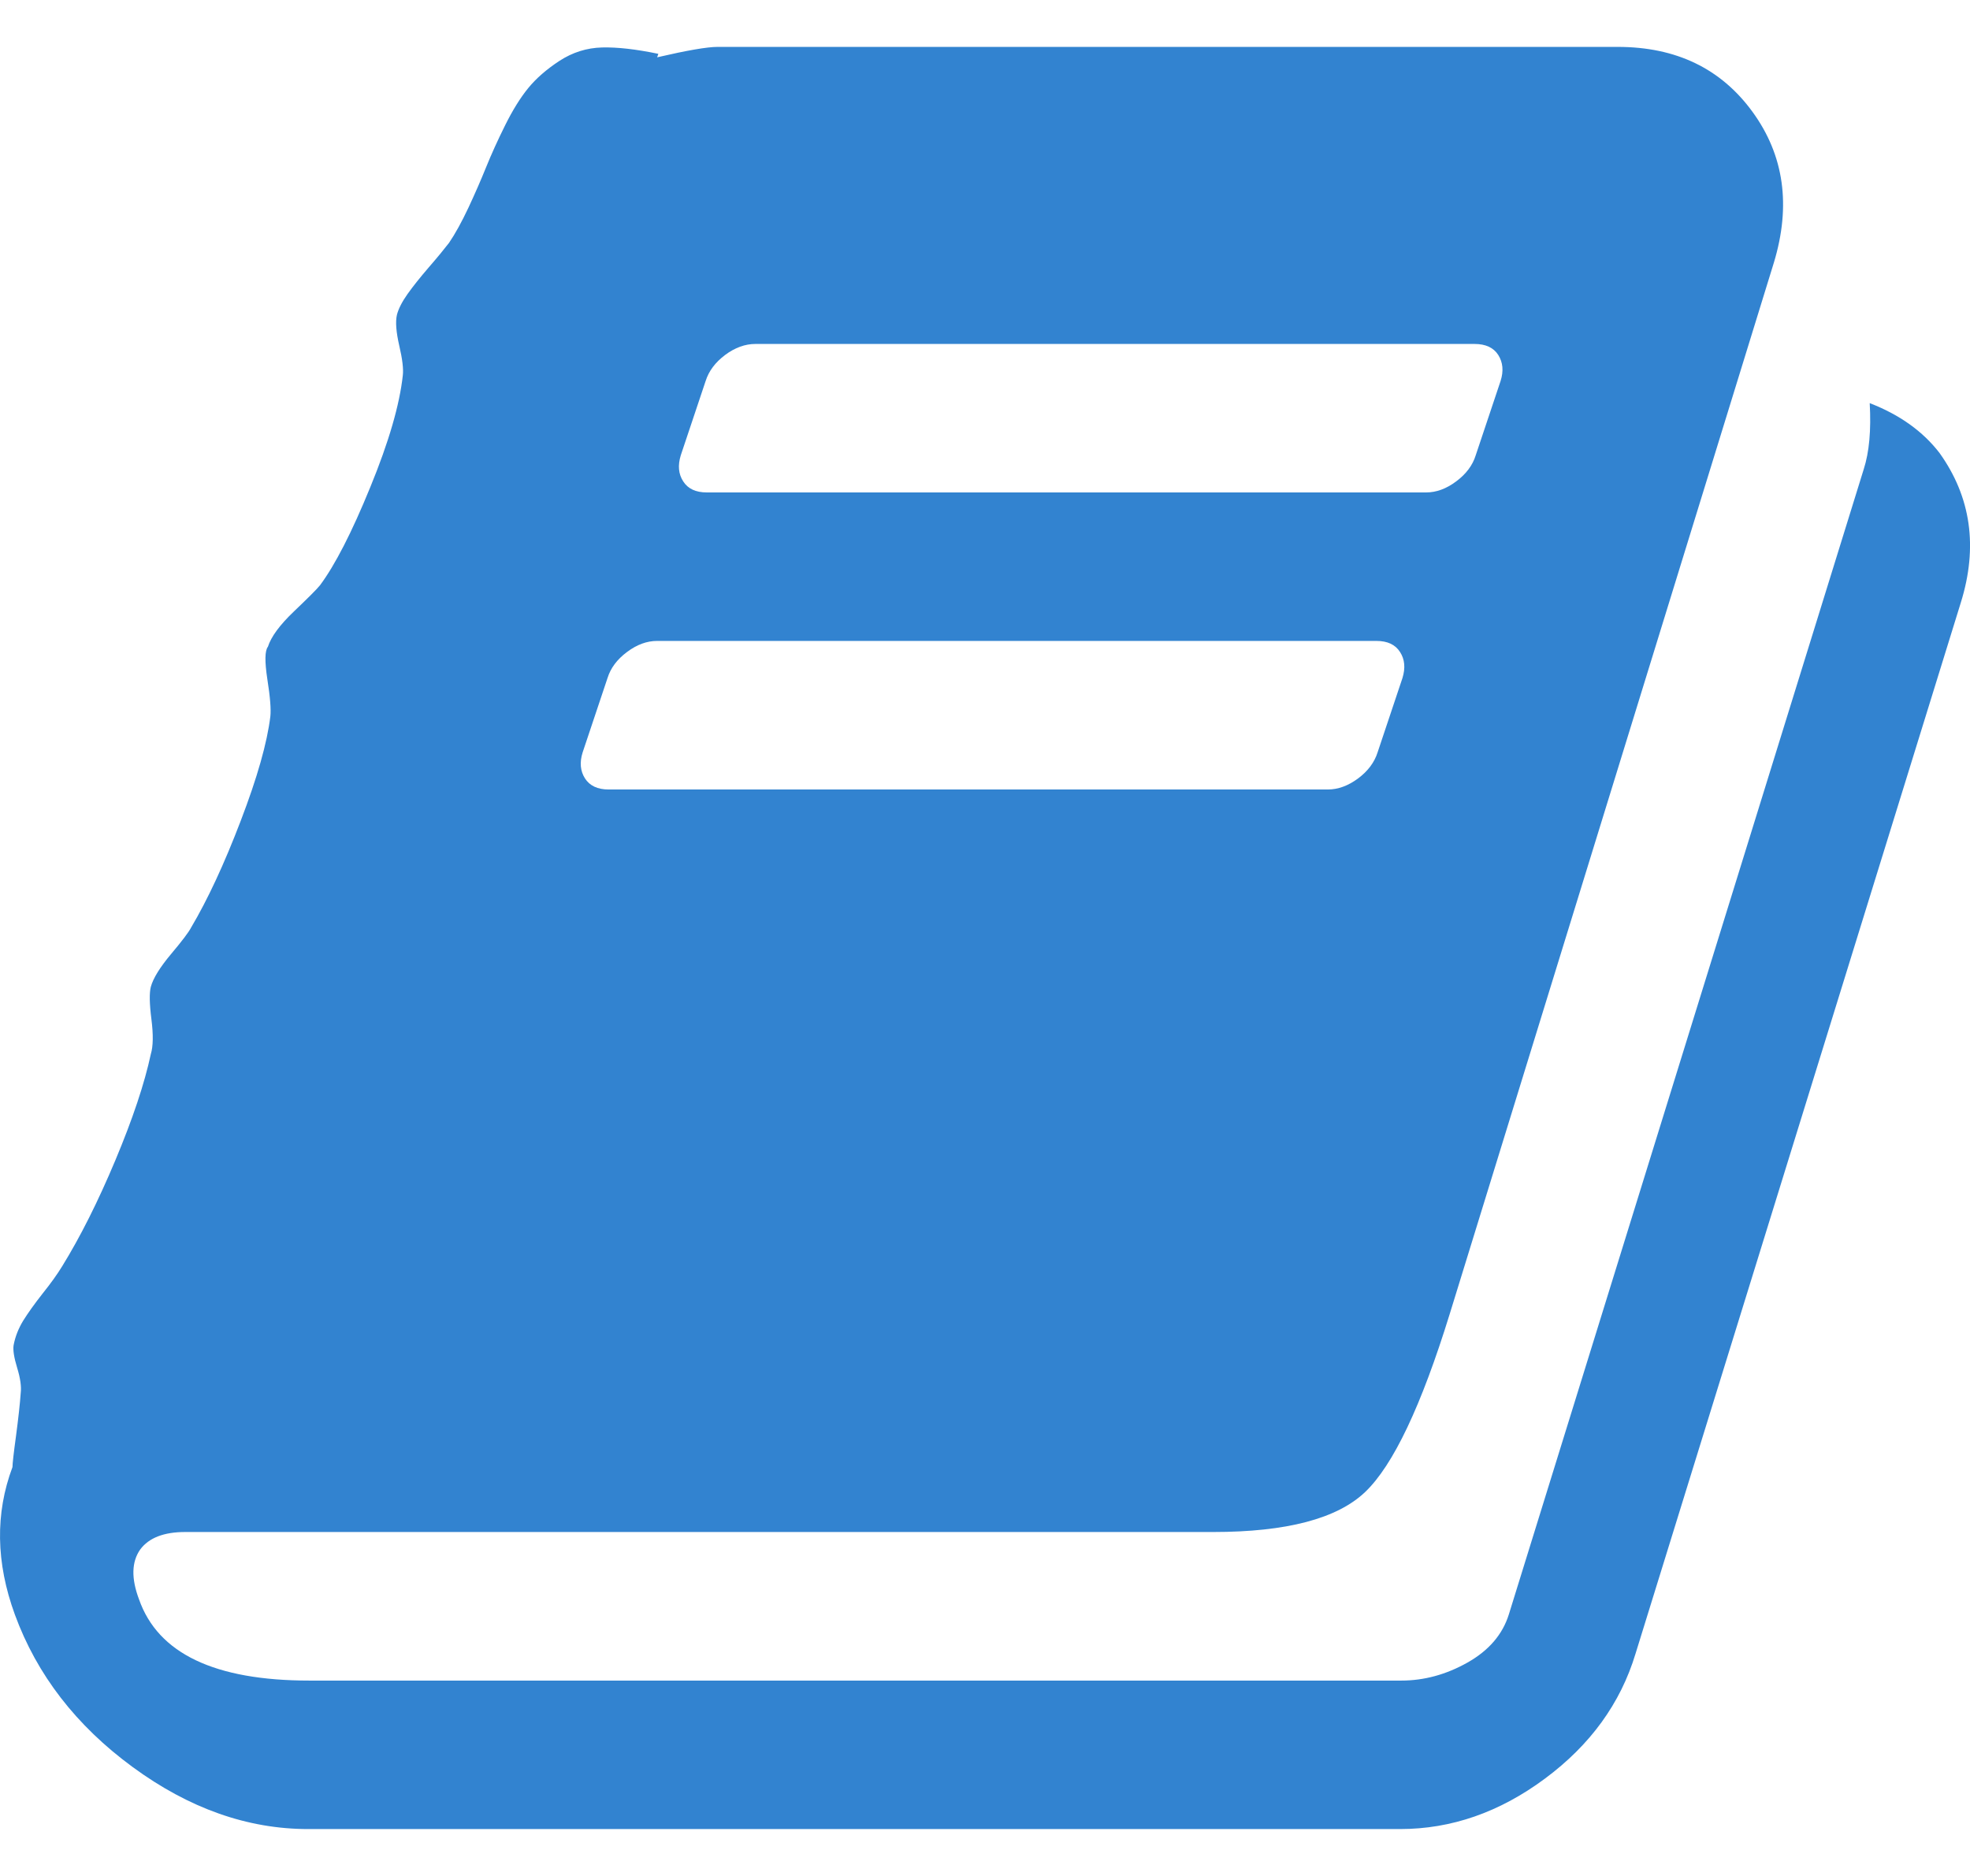 <svg width="21" height="20" viewBox="0 0 21 20" fill="none" xmlns="http://www.w3.org/2000/svg">
<path d="M20.675 4.829C21.011 5.299 21.087 5.831 20.902 6.425L17.434 17.632C17.274 18.16 16.953 18.603 16.469 18.962C15.986 19.321 15.471 19.5 14.924 19.5H3.285C2.638 19.5 2.014 19.279 1.413 18.838C0.812 18.397 0.393 17.855 0.158 17.212C-0.044 16.659 -0.052 16.135 0.133 15.641C0.133 15.608 0.145 15.496 0.171 15.307C0.196 15.117 0.213 14.964 0.221 14.849C0.229 14.783 0.217 14.694 0.183 14.583C0.149 14.472 0.137 14.391 0.145 14.342C0.162 14.251 0.196 14.165 0.246 14.082C0.297 14 0.366 13.903 0.454 13.791C0.543 13.68 0.612 13.583 0.662 13.501C0.856 13.187 1.045 12.81 1.23 12.369C1.415 11.928 1.541 11.55 1.608 11.237C1.633 11.155 1.635 11.031 1.614 10.866C1.593 10.701 1.591 10.585 1.608 10.52C1.633 10.429 1.705 10.313 1.822 10.173C1.94 10.033 2.012 9.938 2.037 9.889C2.213 9.592 2.39 9.212 2.566 8.751C2.743 8.289 2.848 7.918 2.882 7.637C2.89 7.563 2.88 7.431 2.85 7.242C2.821 7.052 2.823 6.936 2.856 6.895C2.89 6.788 2.983 6.662 3.134 6.518C3.285 6.374 3.378 6.281 3.411 6.24C3.571 6.025 3.75 5.677 3.947 5.194C4.145 4.712 4.26 4.314 4.294 4.001C4.302 3.935 4.29 3.83 4.256 3.685C4.223 3.541 4.214 3.432 4.231 3.357C4.248 3.291 4.286 3.217 4.344 3.135C4.403 3.052 4.479 2.957 4.571 2.85C4.664 2.743 4.735 2.656 4.786 2.59C4.853 2.492 4.922 2.366 4.994 2.213C5.065 2.061 5.128 1.916 5.183 1.78C5.238 1.644 5.305 1.496 5.385 1.335C5.465 1.174 5.547 1.042 5.631 0.939C5.715 0.836 5.826 0.739 5.965 0.648C6.104 0.558 6.255 0.51 6.419 0.506C6.583 0.502 6.782 0.525 7.018 0.574L7.005 0.611C7.325 0.537 7.539 0.5 7.648 0.5H17.245C17.867 0.5 18.346 0.731 18.682 1.193C19.018 1.655 19.094 2.191 18.909 2.801L15.454 14.008C15.151 14.989 14.851 15.622 14.552 15.907C14.254 16.191 13.714 16.333 12.932 16.333H1.974C1.747 16.333 1.587 16.395 1.495 16.519C1.402 16.651 1.398 16.828 1.482 17.051C1.684 17.628 2.289 17.917 3.298 17.917H14.937C15.181 17.917 15.416 17.853 15.643 17.725C15.87 17.597 16.017 17.426 16.084 17.212L19.867 5.003C19.926 4.821 19.947 4.586 19.931 4.298C20.25 4.421 20.498 4.599 20.675 4.829ZM7.257 4.854C7.224 4.961 7.232 5.054 7.283 5.132C7.333 5.211 7.417 5.25 7.535 5.25H15.202C15.311 5.25 15.418 5.211 15.523 5.132C15.628 5.054 15.698 4.961 15.731 4.854L15.996 4.062C16.03 3.955 16.021 3.863 15.971 3.784C15.921 3.706 15.836 3.667 15.719 3.667H8.052C7.943 3.667 7.835 3.706 7.73 3.784C7.625 3.863 7.556 3.955 7.522 4.062L7.257 4.854ZM6.211 8.021C6.177 8.128 6.186 8.221 6.236 8.299C6.286 8.377 6.37 8.417 6.488 8.417H14.155C14.264 8.417 14.372 8.377 14.477 8.299C14.582 8.221 14.651 8.128 14.685 8.021L14.95 7.229C14.983 7.122 14.975 7.029 14.924 6.951C14.874 6.872 14.79 6.833 14.672 6.833H7.005C6.896 6.833 6.789 6.872 6.684 6.951C6.579 7.029 6.509 7.122 6.476 7.229L6.211 8.021Z" fill="#3283D0"/>
</svg>
